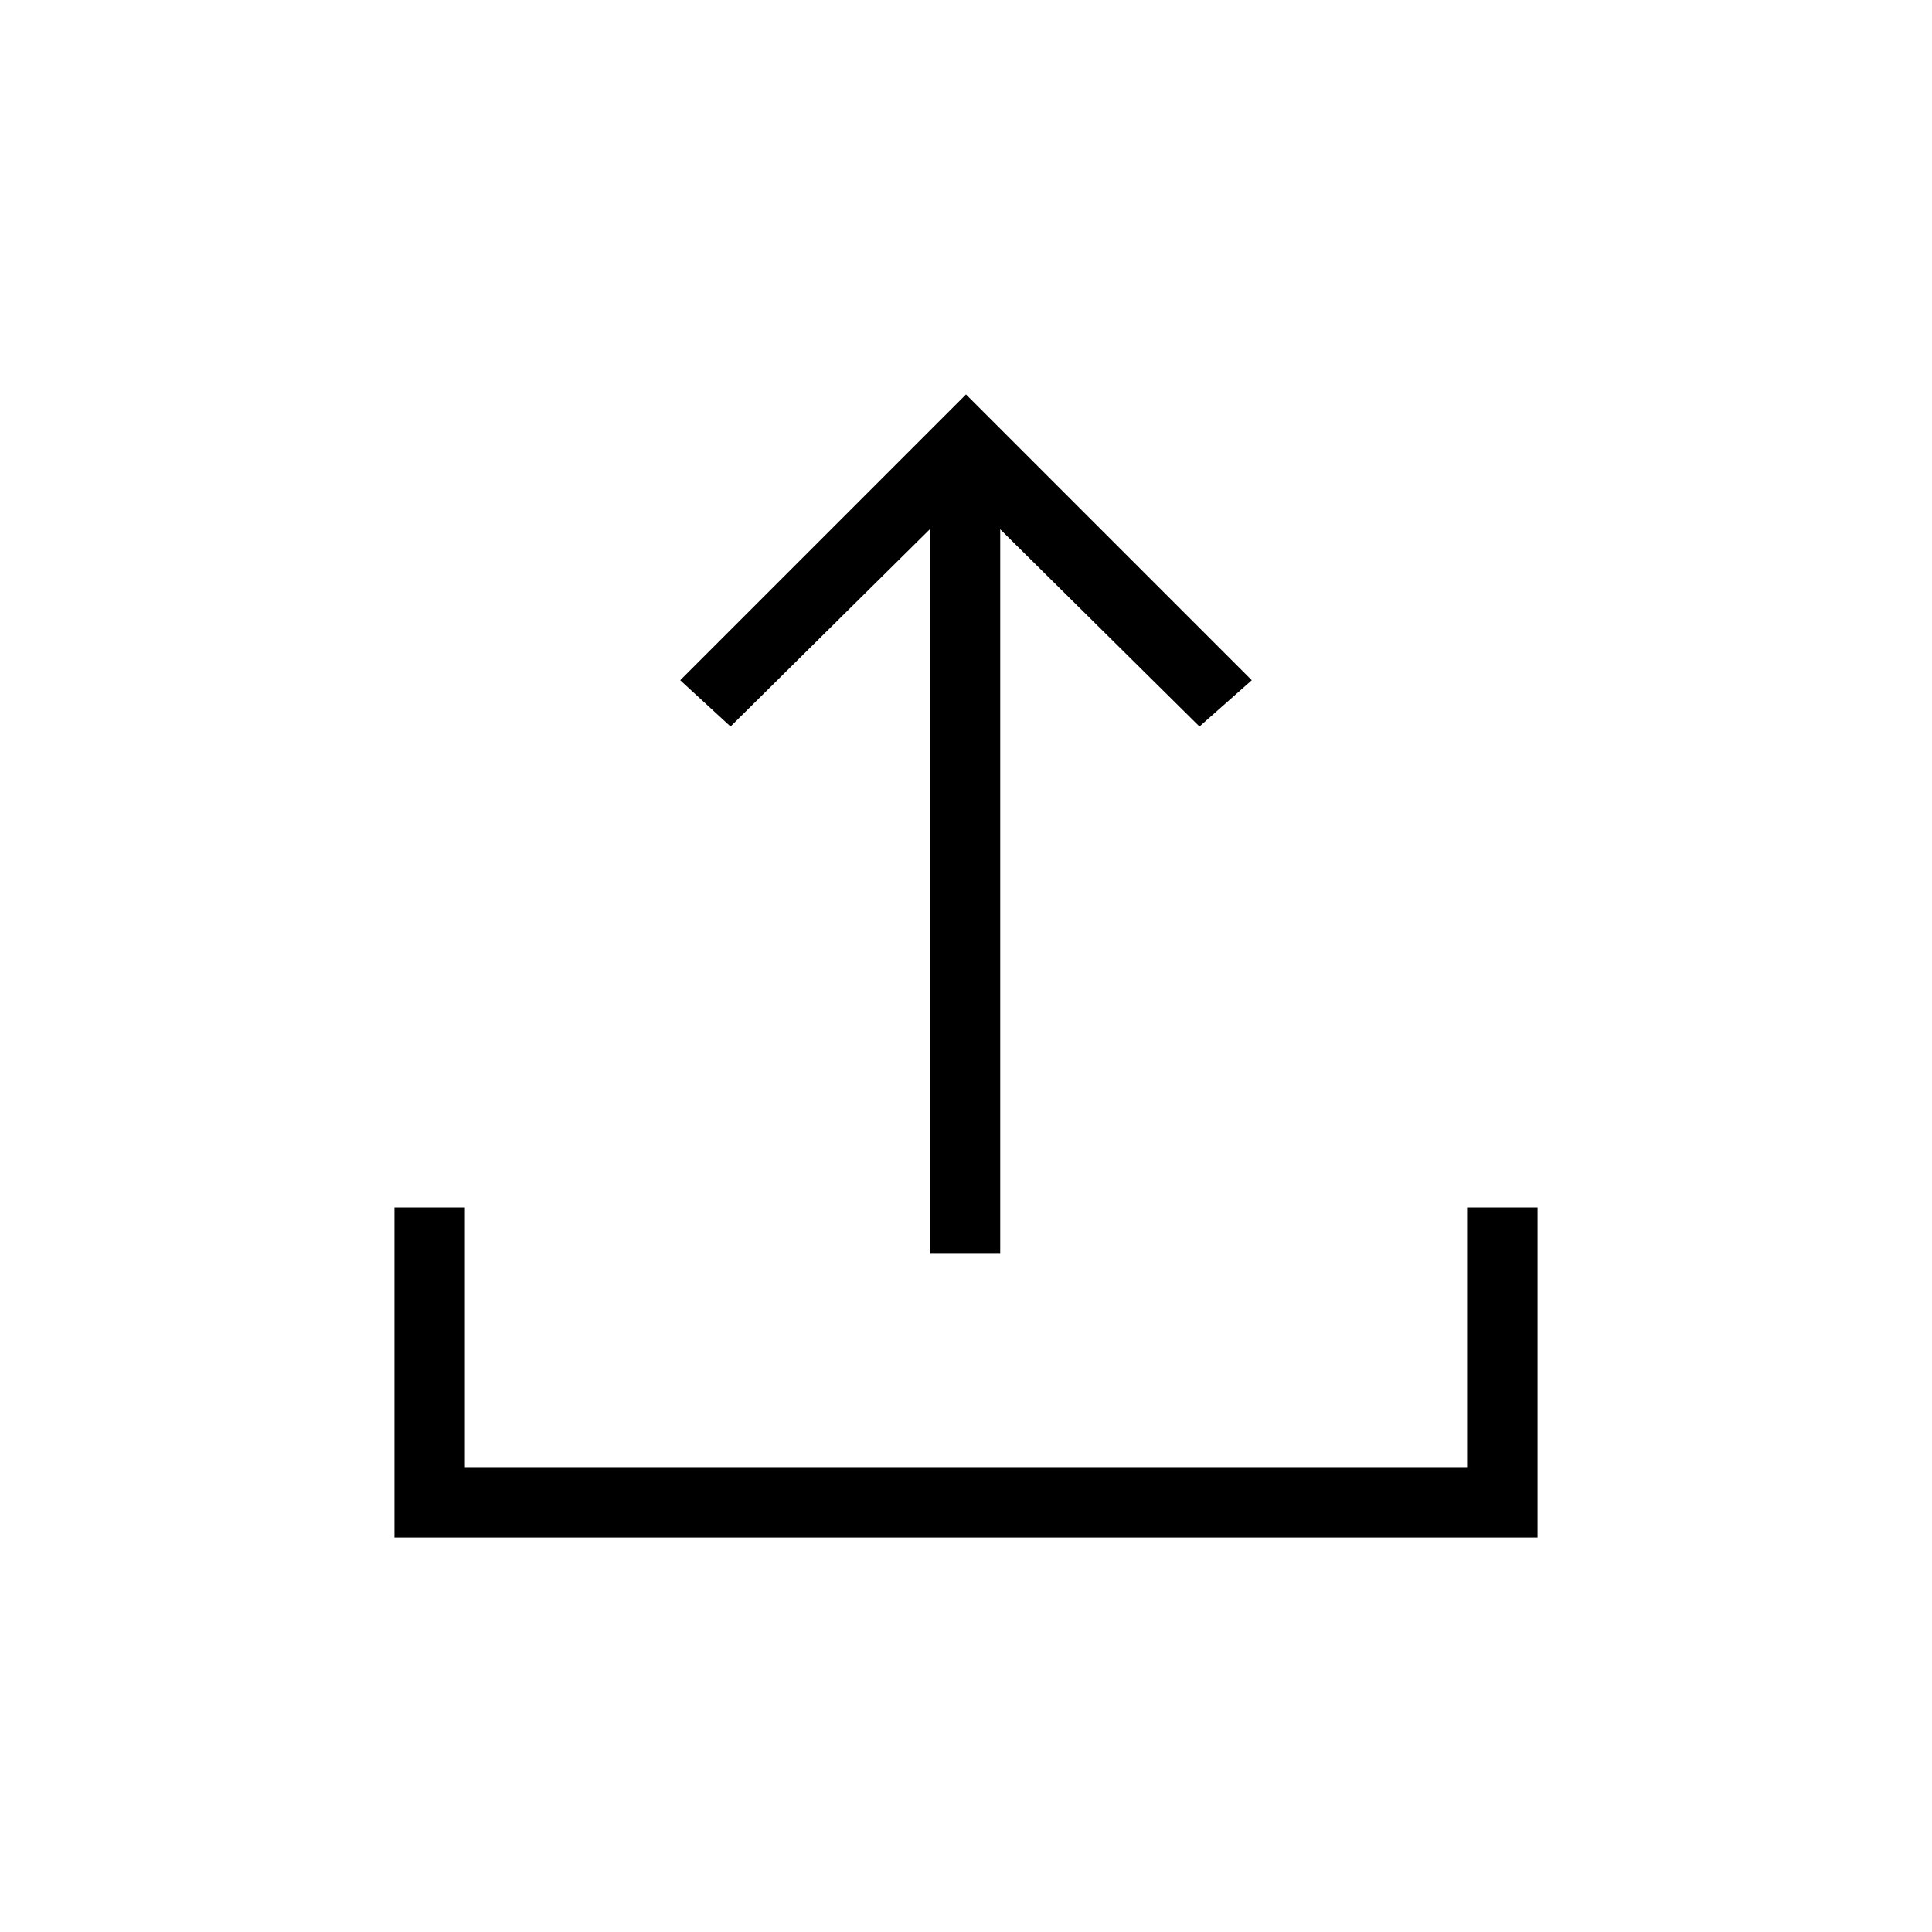<svg xmlns="http://www.w3.org/2000/svg" height="48" viewBox="0 -960 960 960" width="48"><path d="M462-337v-360l-99 98-25-23 142-142 142 142-26 23-99-98v360h-35ZM196-196v-164h35v129h498v-129h35v164H196Z"/></svg>